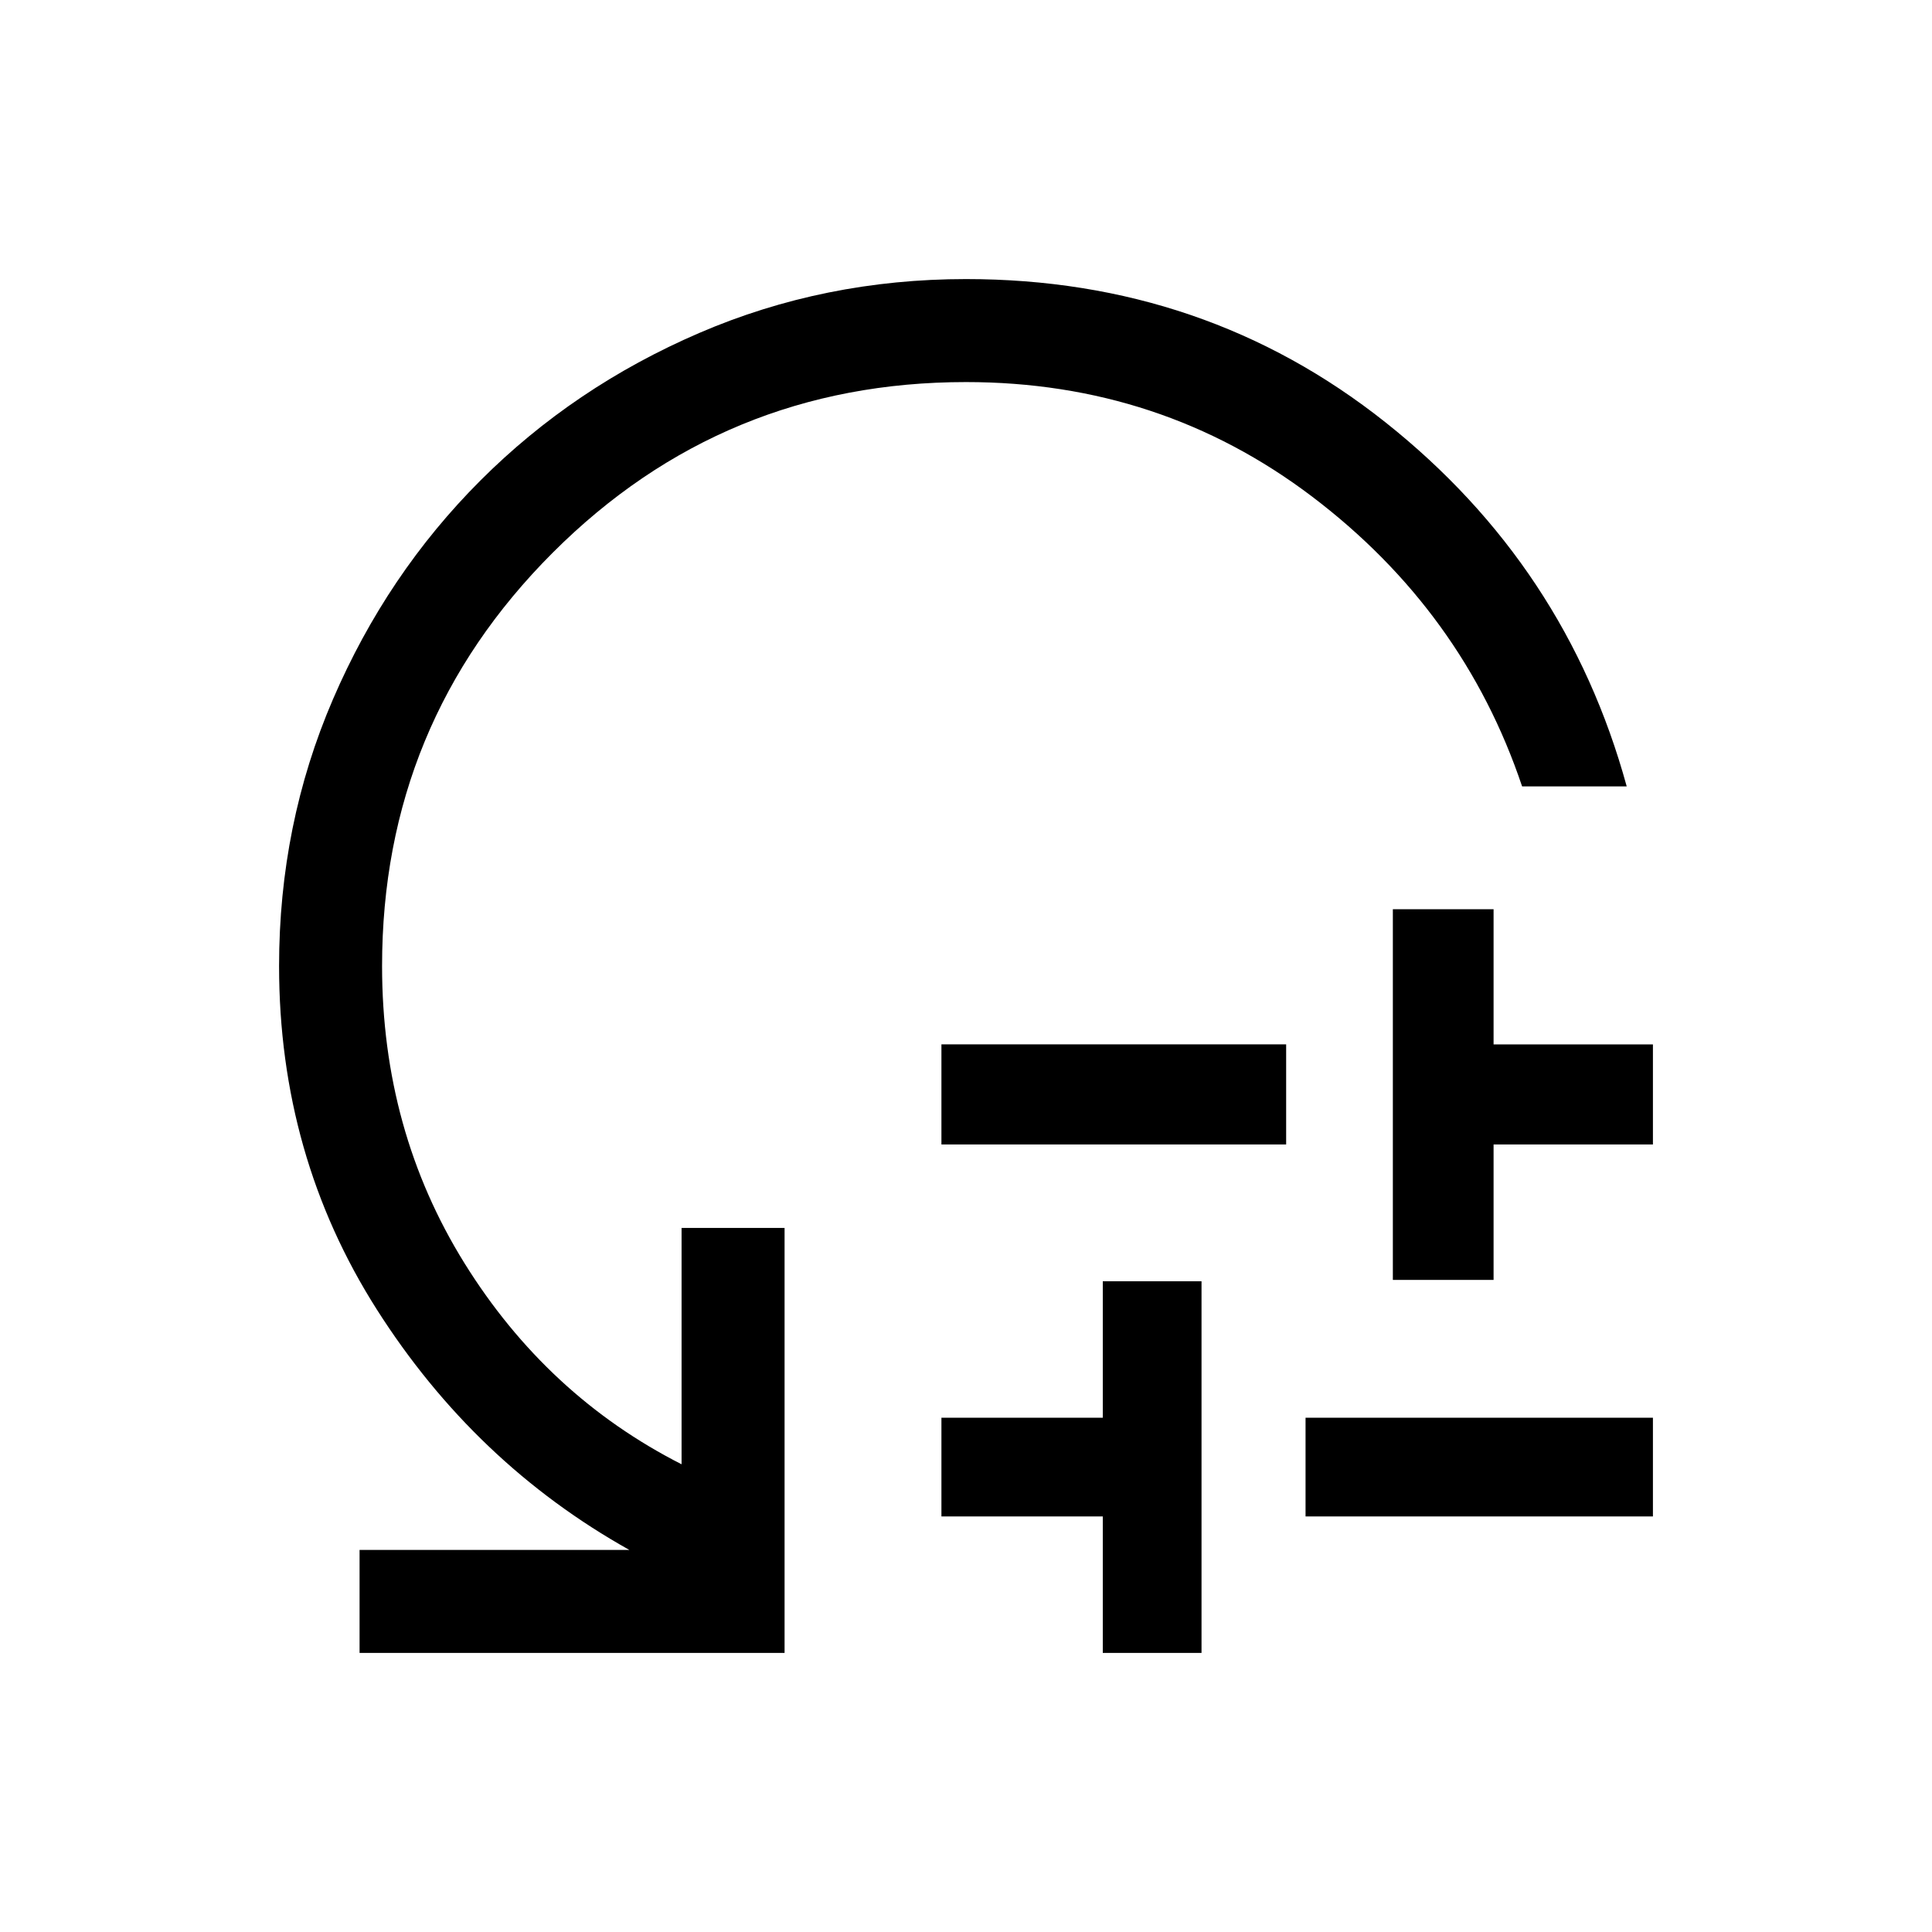 <svg xmlns="http://www.w3.org/2000/svg" height="40" viewBox="0 -960 960 960" width="40"><path d="M467.79-391.33v-49.72h171.29v49.72H467.79Zm80.18 252.66v-67.82h-80.18v-49.05h80.18v-67.82h49.06v184.69h-49.06Zm100.75-67.82v-49.05h172.61v49.05H648.72Zm43.38-117.54V-508.2h50.05v67.15h79.18v49.72h-79.18v67.3H692.1Zm116.21-245.2h-51.98q-29.28-87.13-104.37-144.03-75.09-56.89-171.96-56.89-120.57 0-205.36 84.79-84.79 84.79-84.79 205.36 0 81.76 40.94 147.66 40.95 65.9 107.88 99.93v-117.44h51.18v211.18H178.67v-51.18h134.05q-76.85-43.02-125.45-119.42-48.6-76.4-48.6-170.73 0-70.38 26.79-132.57 26.79-62.2 73.28-108.69 46.49-46.49 108.69-73.28 62.19-26.79 132.57-26.79 118.85 0 208.55 71.28 89.71 71.28 119.76 180.82Z"/></svg>